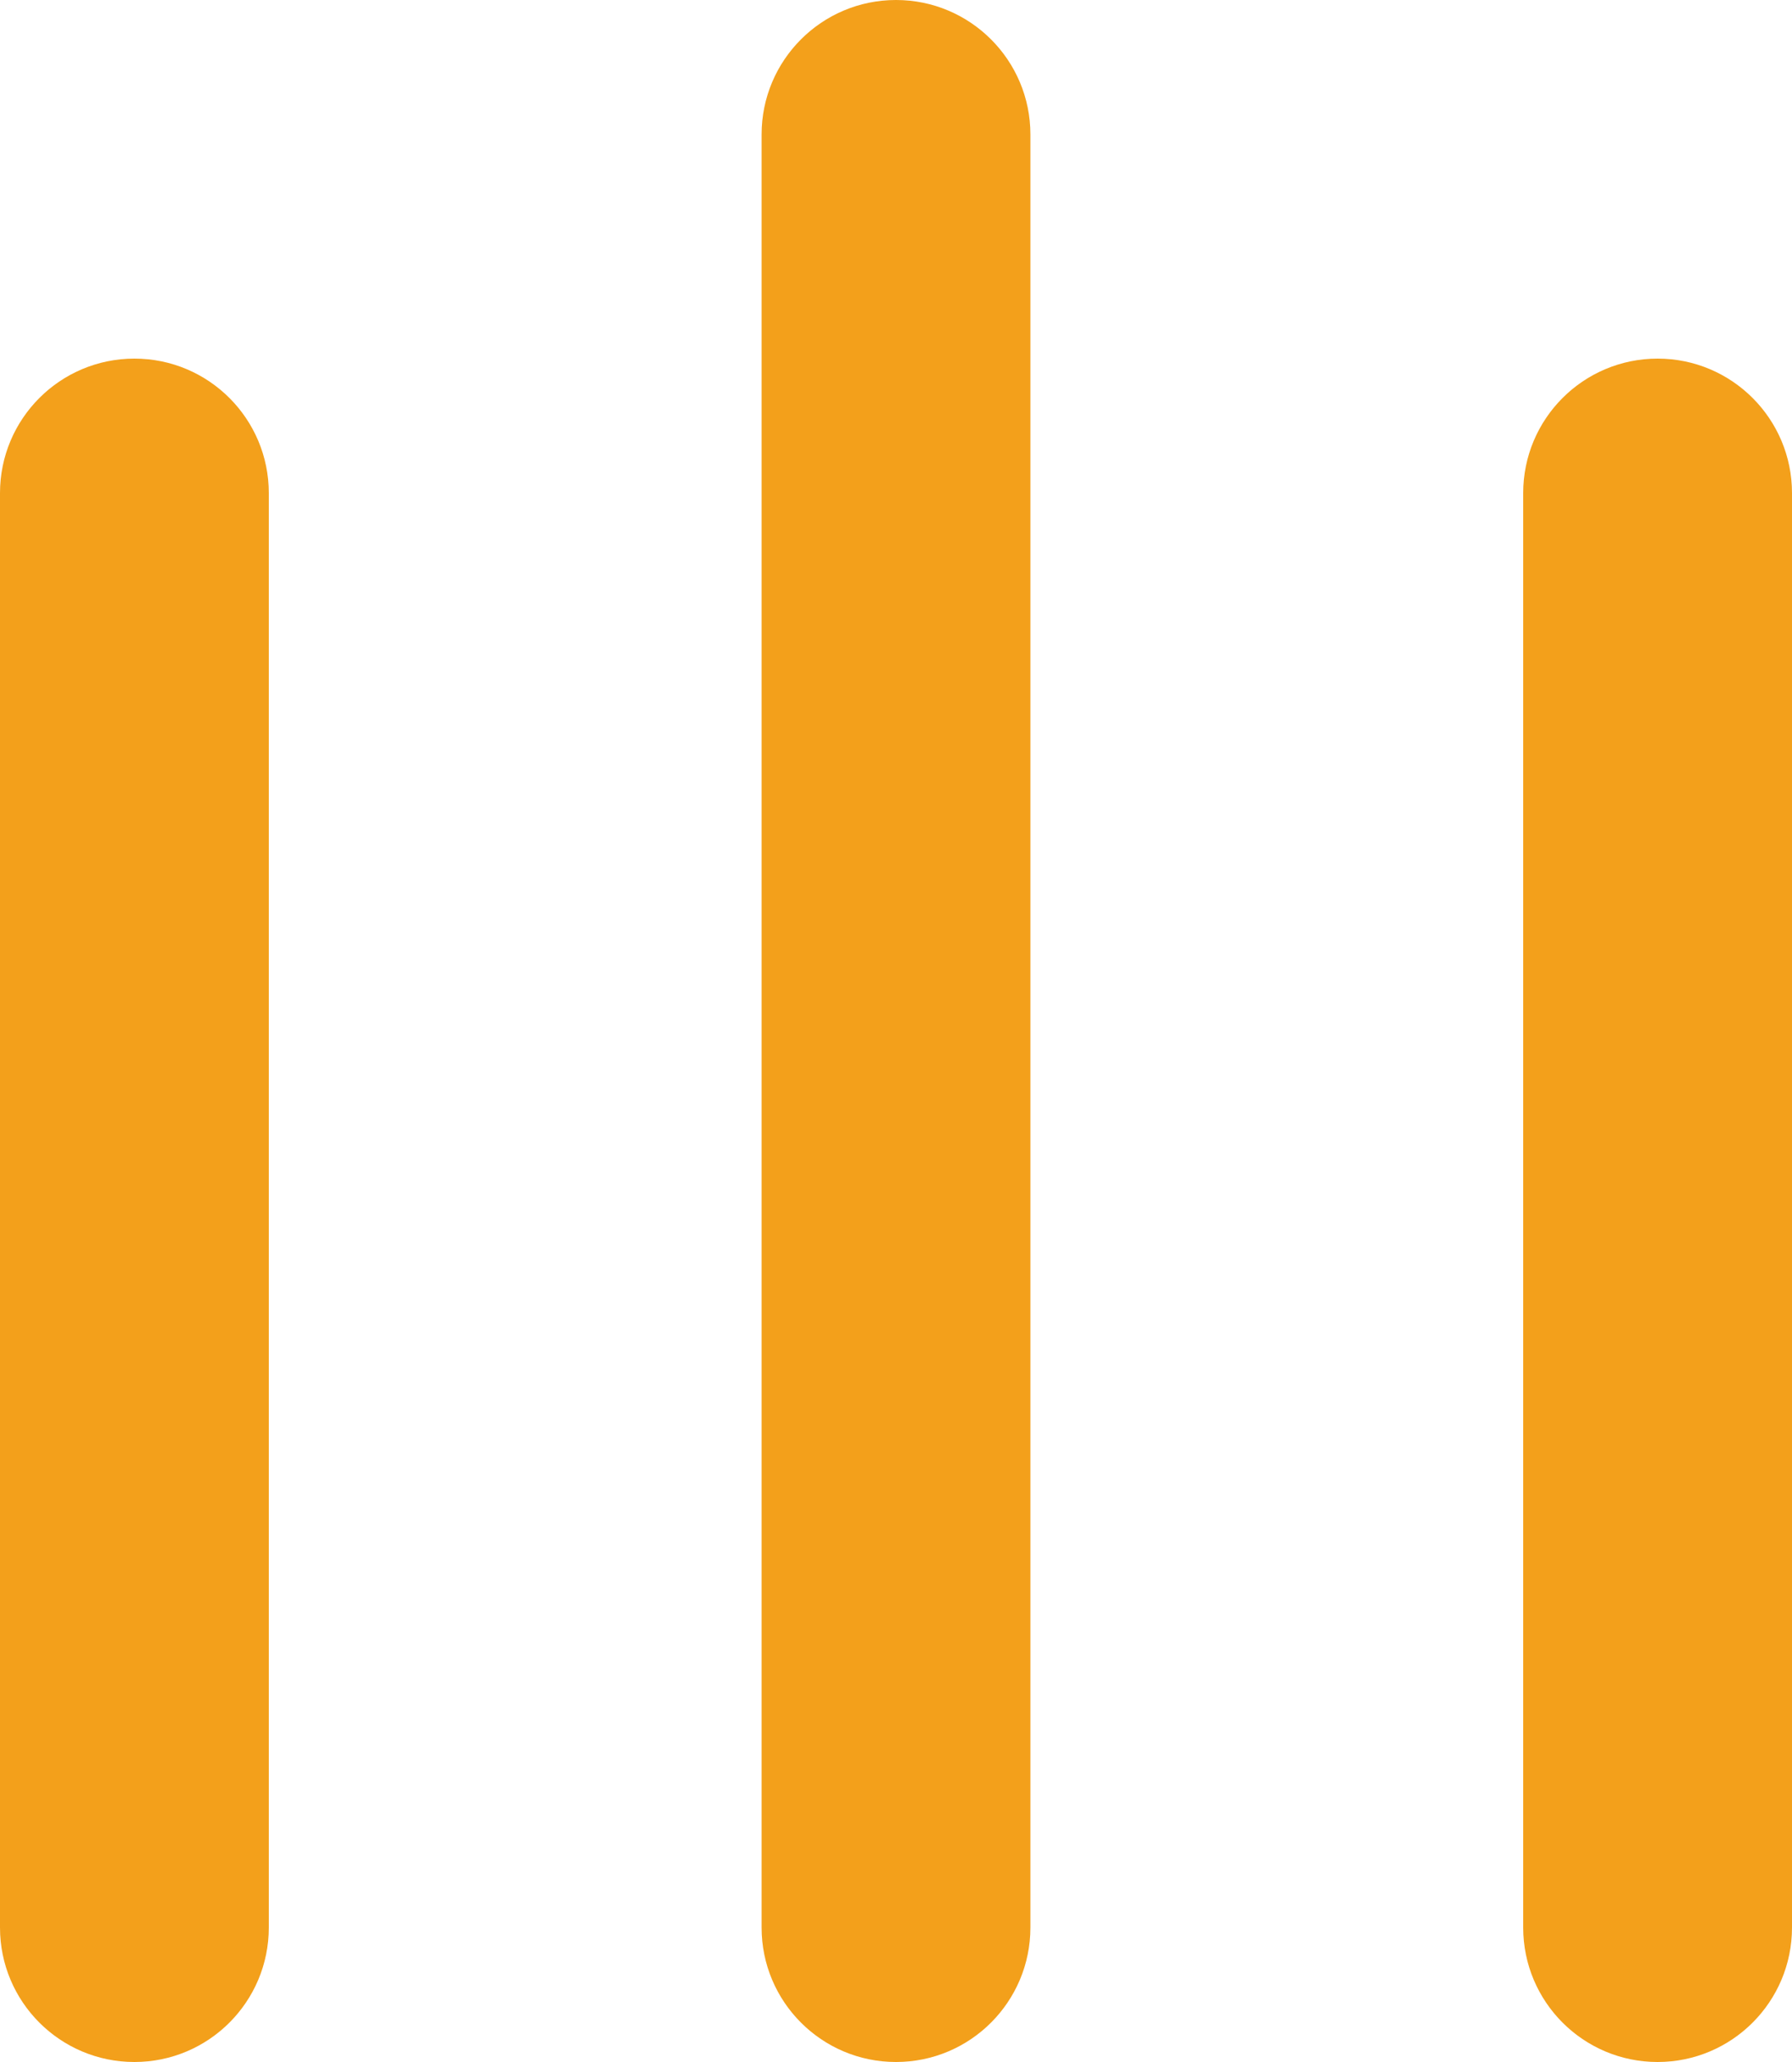 <?xml version="1.0" encoding="UTF-8"?>
<svg width="40px" height="46px" viewBox="0 0 40 46" version="1.1" xmlns="http://www.w3.org/2000/svg" xmlns:xlink="http://www.w3.org/1999/xlink">
    <!-- Generator: Sketch 51.3 (57544) - http://www.bohemiancoding.com/sketch -->
    <title>icon_playing_suspension</title>
    <desc>Created with Sketch.</desc>
    <defs></defs>
    <g id="Symbols" stroke="none" stroke-width="1" fill="none" fill-rule="evenodd">
        <g id="ic_playing_player" transform="translate(-36, -33)" fill="#F3A01B" fill-rule="nonzero">
            <g id="icon_playing_suspension">
                <g transform="translate(36, 33)">
                    <path d="M0,11 C-1.33226763e-15,9.343 1.343,8 3,8 C4.657,8 6,9.343 6,11 L6,43 C6,44.657 4.657,46 3,46 C1.343,46 2.28705943e-14,44.657 2.17603713e-14,43 L0,11 Z M17,3 C17,1.343 18.343,8.8817842e-16 20,0 C21.657,-8.8817842e-16 23,1.343 23,3 L23,43 C23,44.657 21.657,46 20,46 C18.343,46 17,44.657 17,43 L17,3 Z M34,11 C34,9.343 35.343,8 37,8 C38.657,8 40,9.343 40,11 L40,43 C40,44.657 38.657,46 37,46 C35.343,46 34,44.657 34,43 L34,11 Z"></path>
                </g>
            </g>
        </g>
    </g>
</svg>